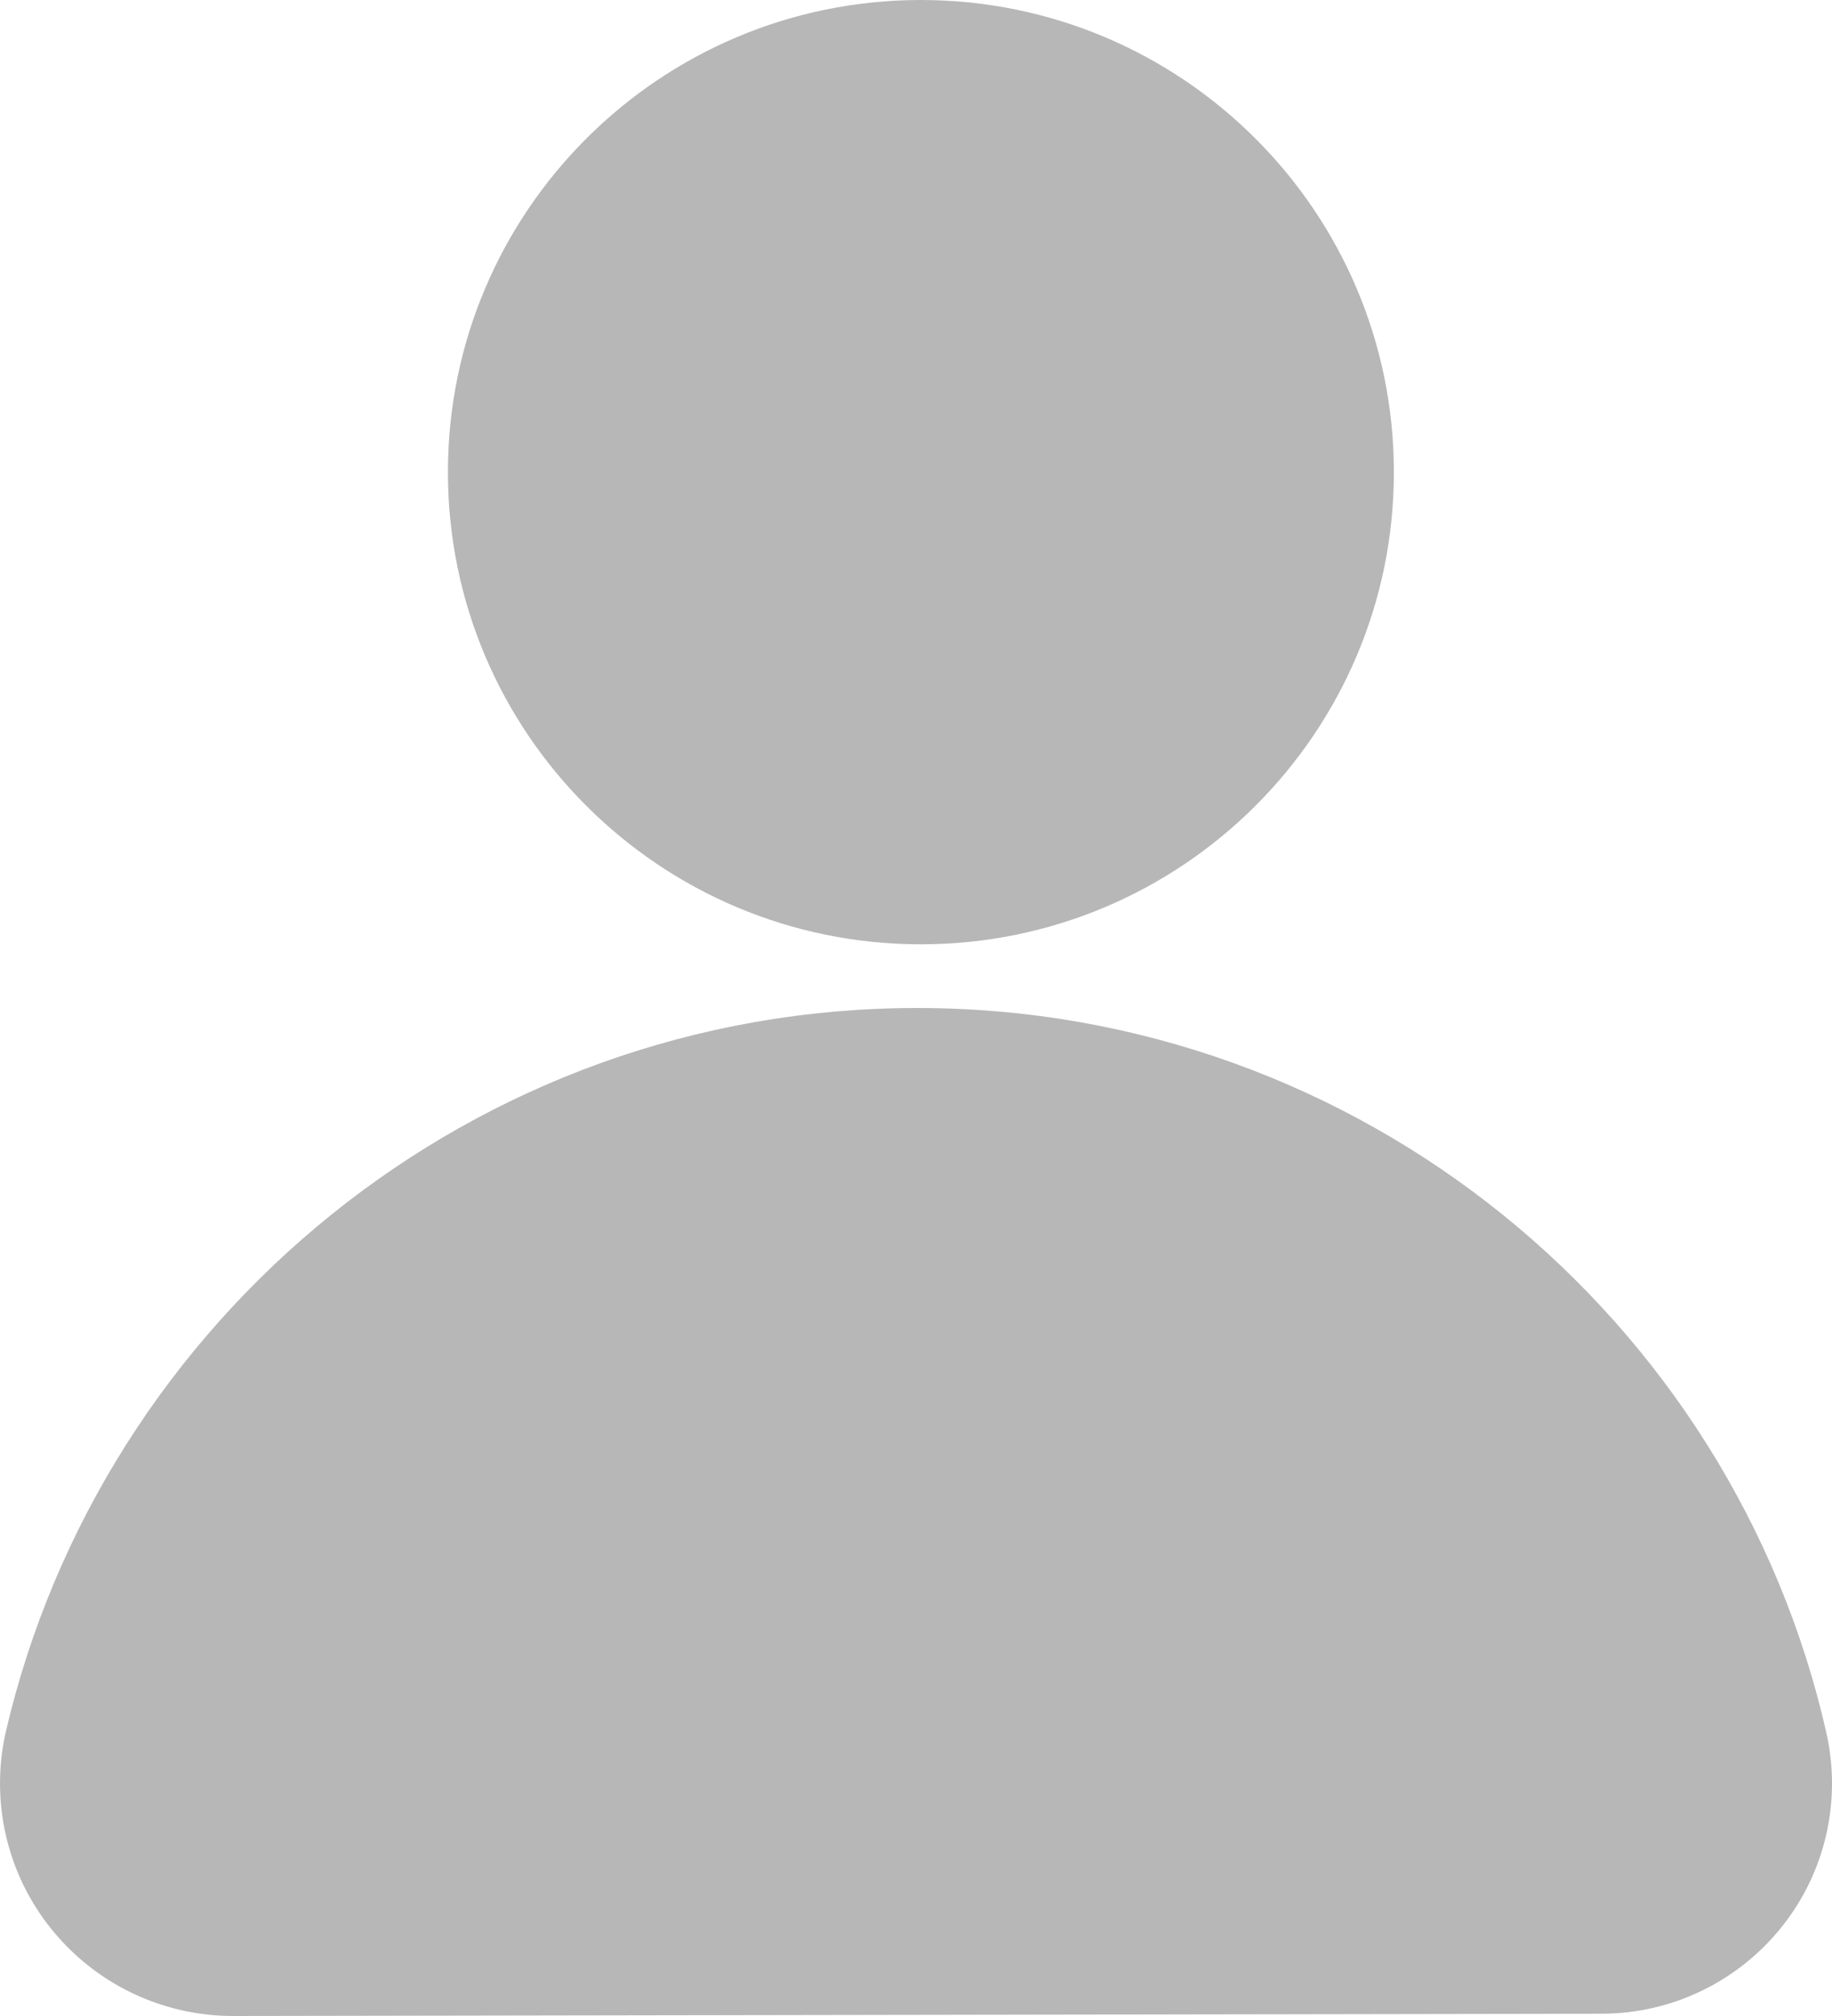 <svg width="20" height="22" viewBox="0 0 20 22" fill="black" xmlns="http://www.w3.org/2000/svg">
<path fill-rule="evenodd" clip-rule="evenodd" d="M2.544 22L17.487 21.975C18.245 21.975 18.968 21.629 19.446 21.034C19.924 20.44 20.106 19.662 19.94 18.917V18.916C18.917 14.386 14.858 11 10.013 11C5.17 11 1.112 14.384 0.062 18.904L0.061 18.908C-0.107 19.664 0.077 20.451 0.56 21.05C1.043 21.651 1.773 22 2.545 22L2.544 22ZM10.053 0C7.203 0 4.89 2.309 4.89 5.153C4.89 7.997 7.203 10.305 10.053 10.305C12.903 10.305 15.217 7.997 15.217 5.153C15.217 2.309 12.903 0 10.053 0Z" fill="#B7B7B7"/>
</svg>
